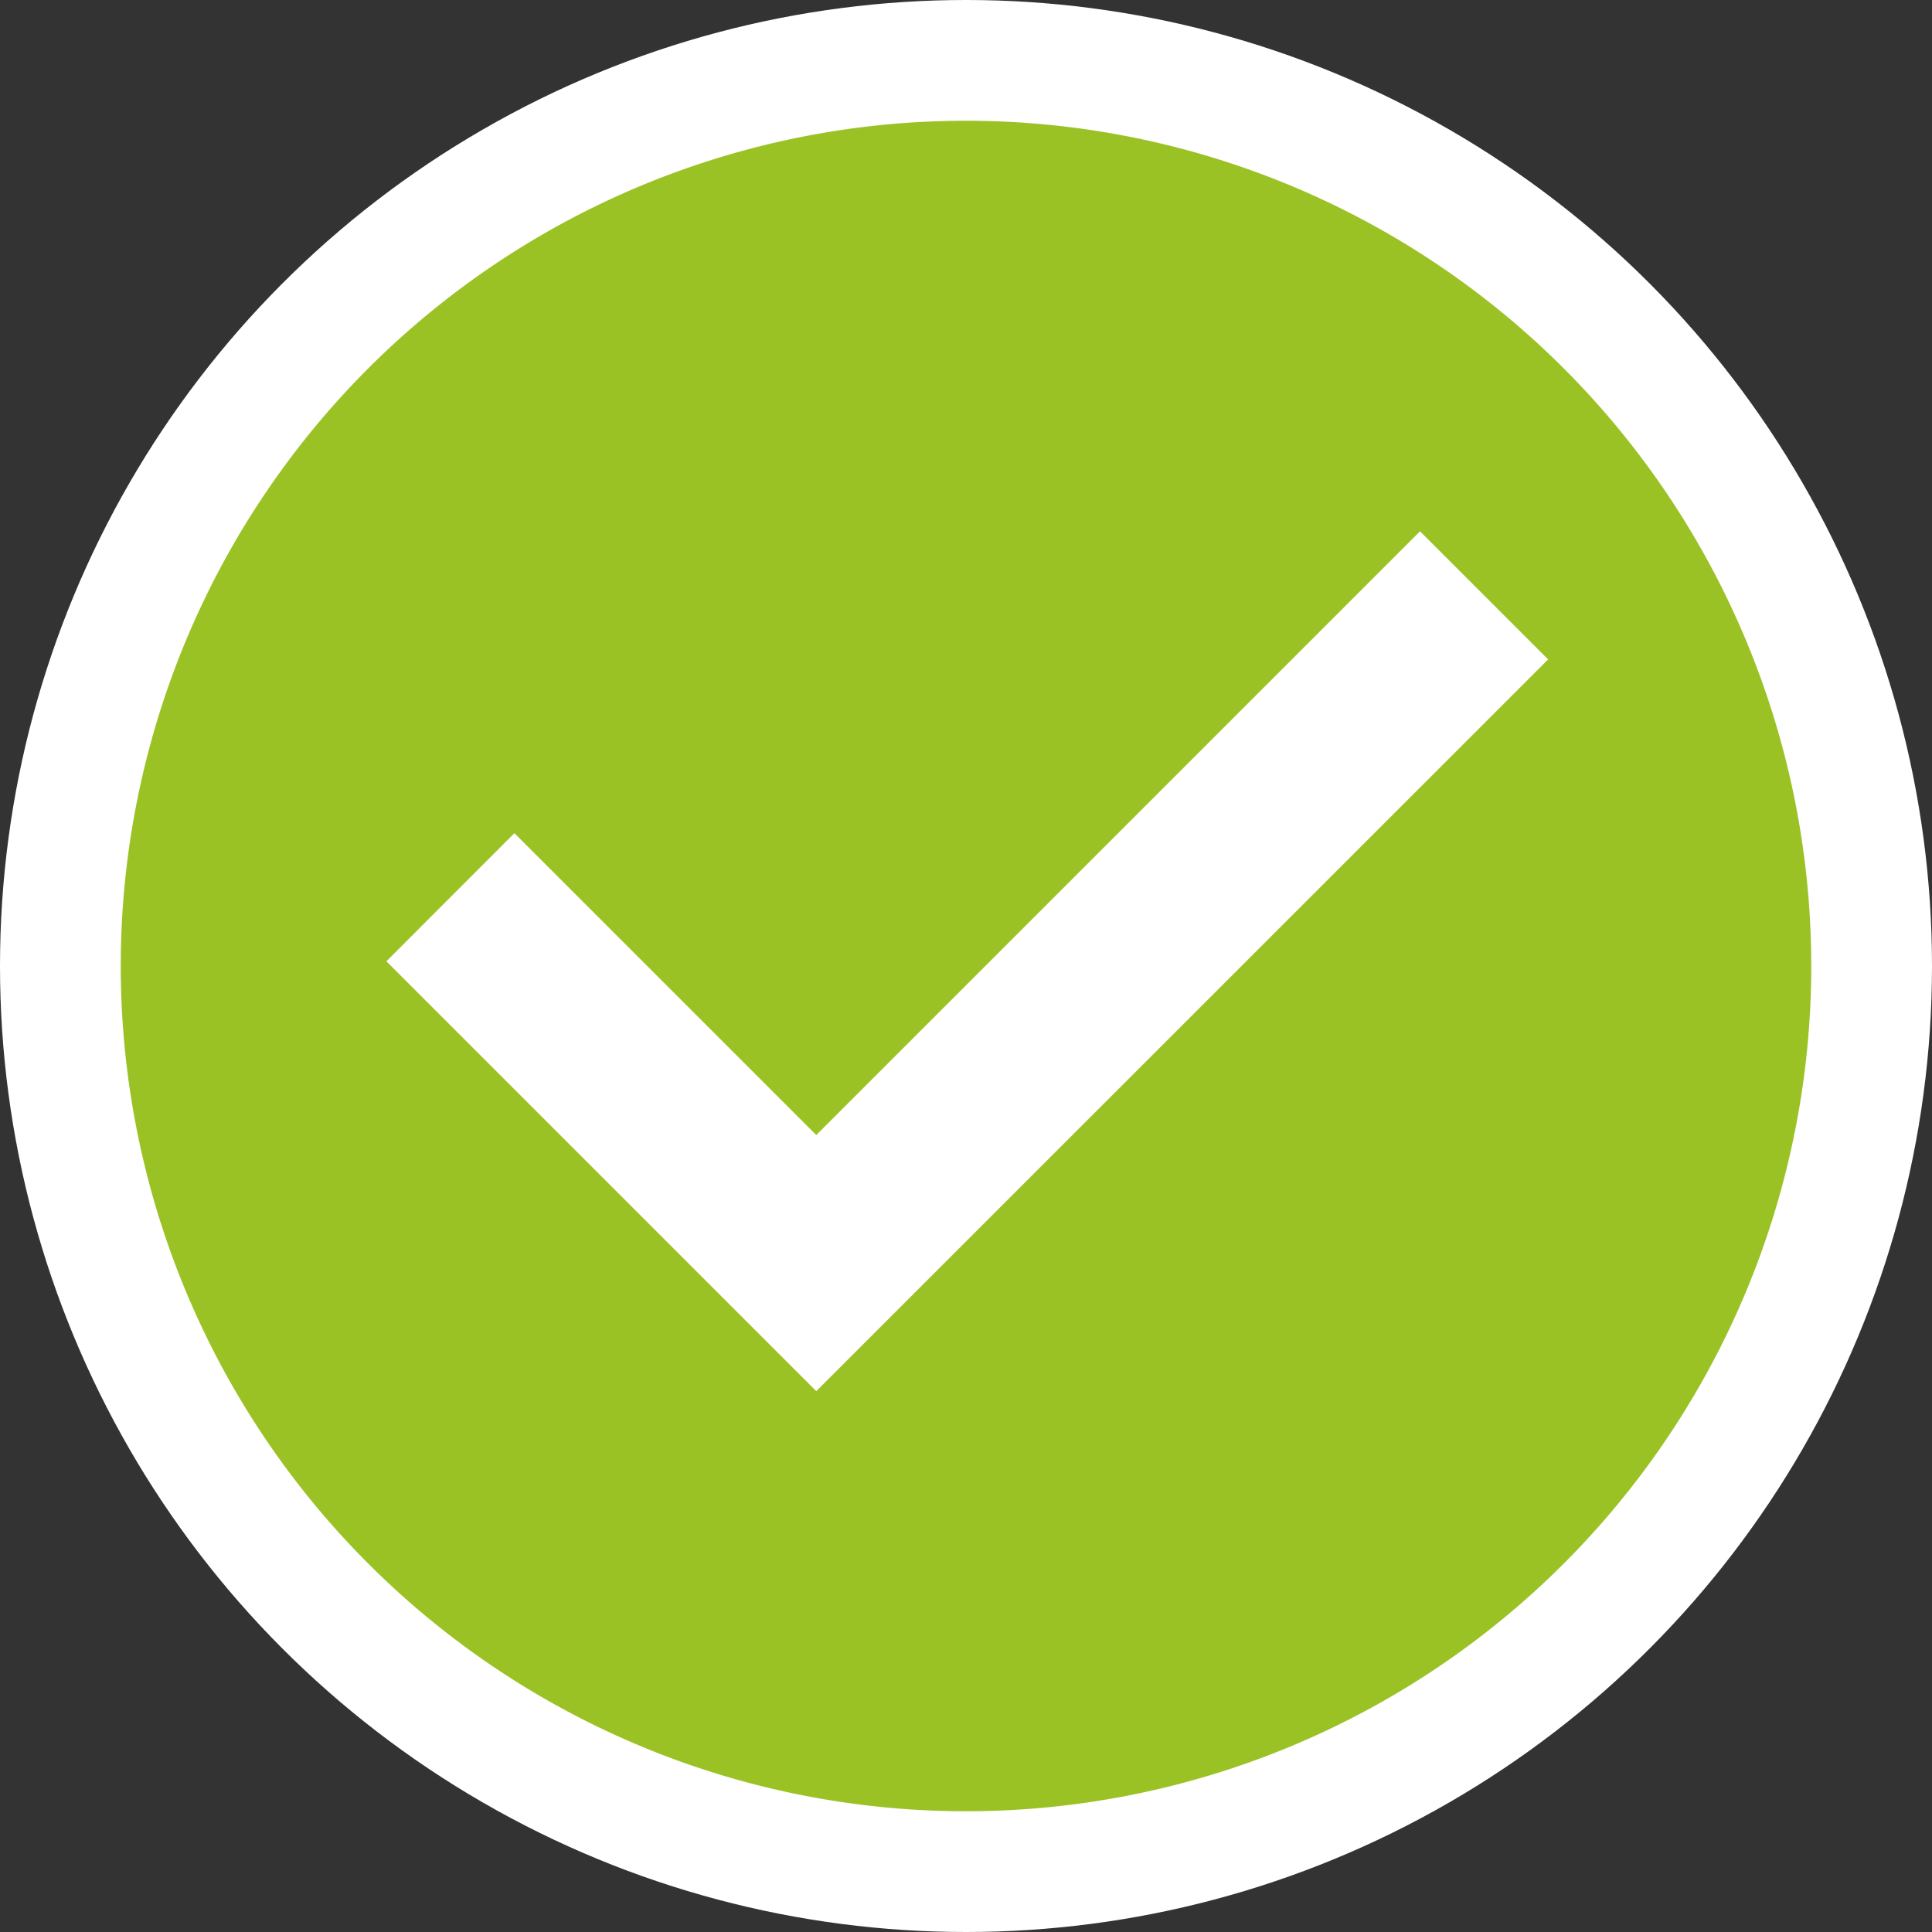 <svg xmlns="http://www.w3.org/2000/svg" fill="none" viewBox="0 0 16 16" class="acv-icon"><rect x="0" y="0" width="16" height="16" fill="#333333" stroke="none"/><circle cx="8" cy="8" r="8" fill="#fff"/><path fill="#9BC225" d="M8 15A7 7 0 1 1 8 1a7 7 0 0 1 0 14Z"/><path fill="#fff" d="m11.76 4.4-5 5-2.5-2.5L3.2 7.961l3.56 3.56 6.061-6.06-1.06-1.06Z"/></svg>